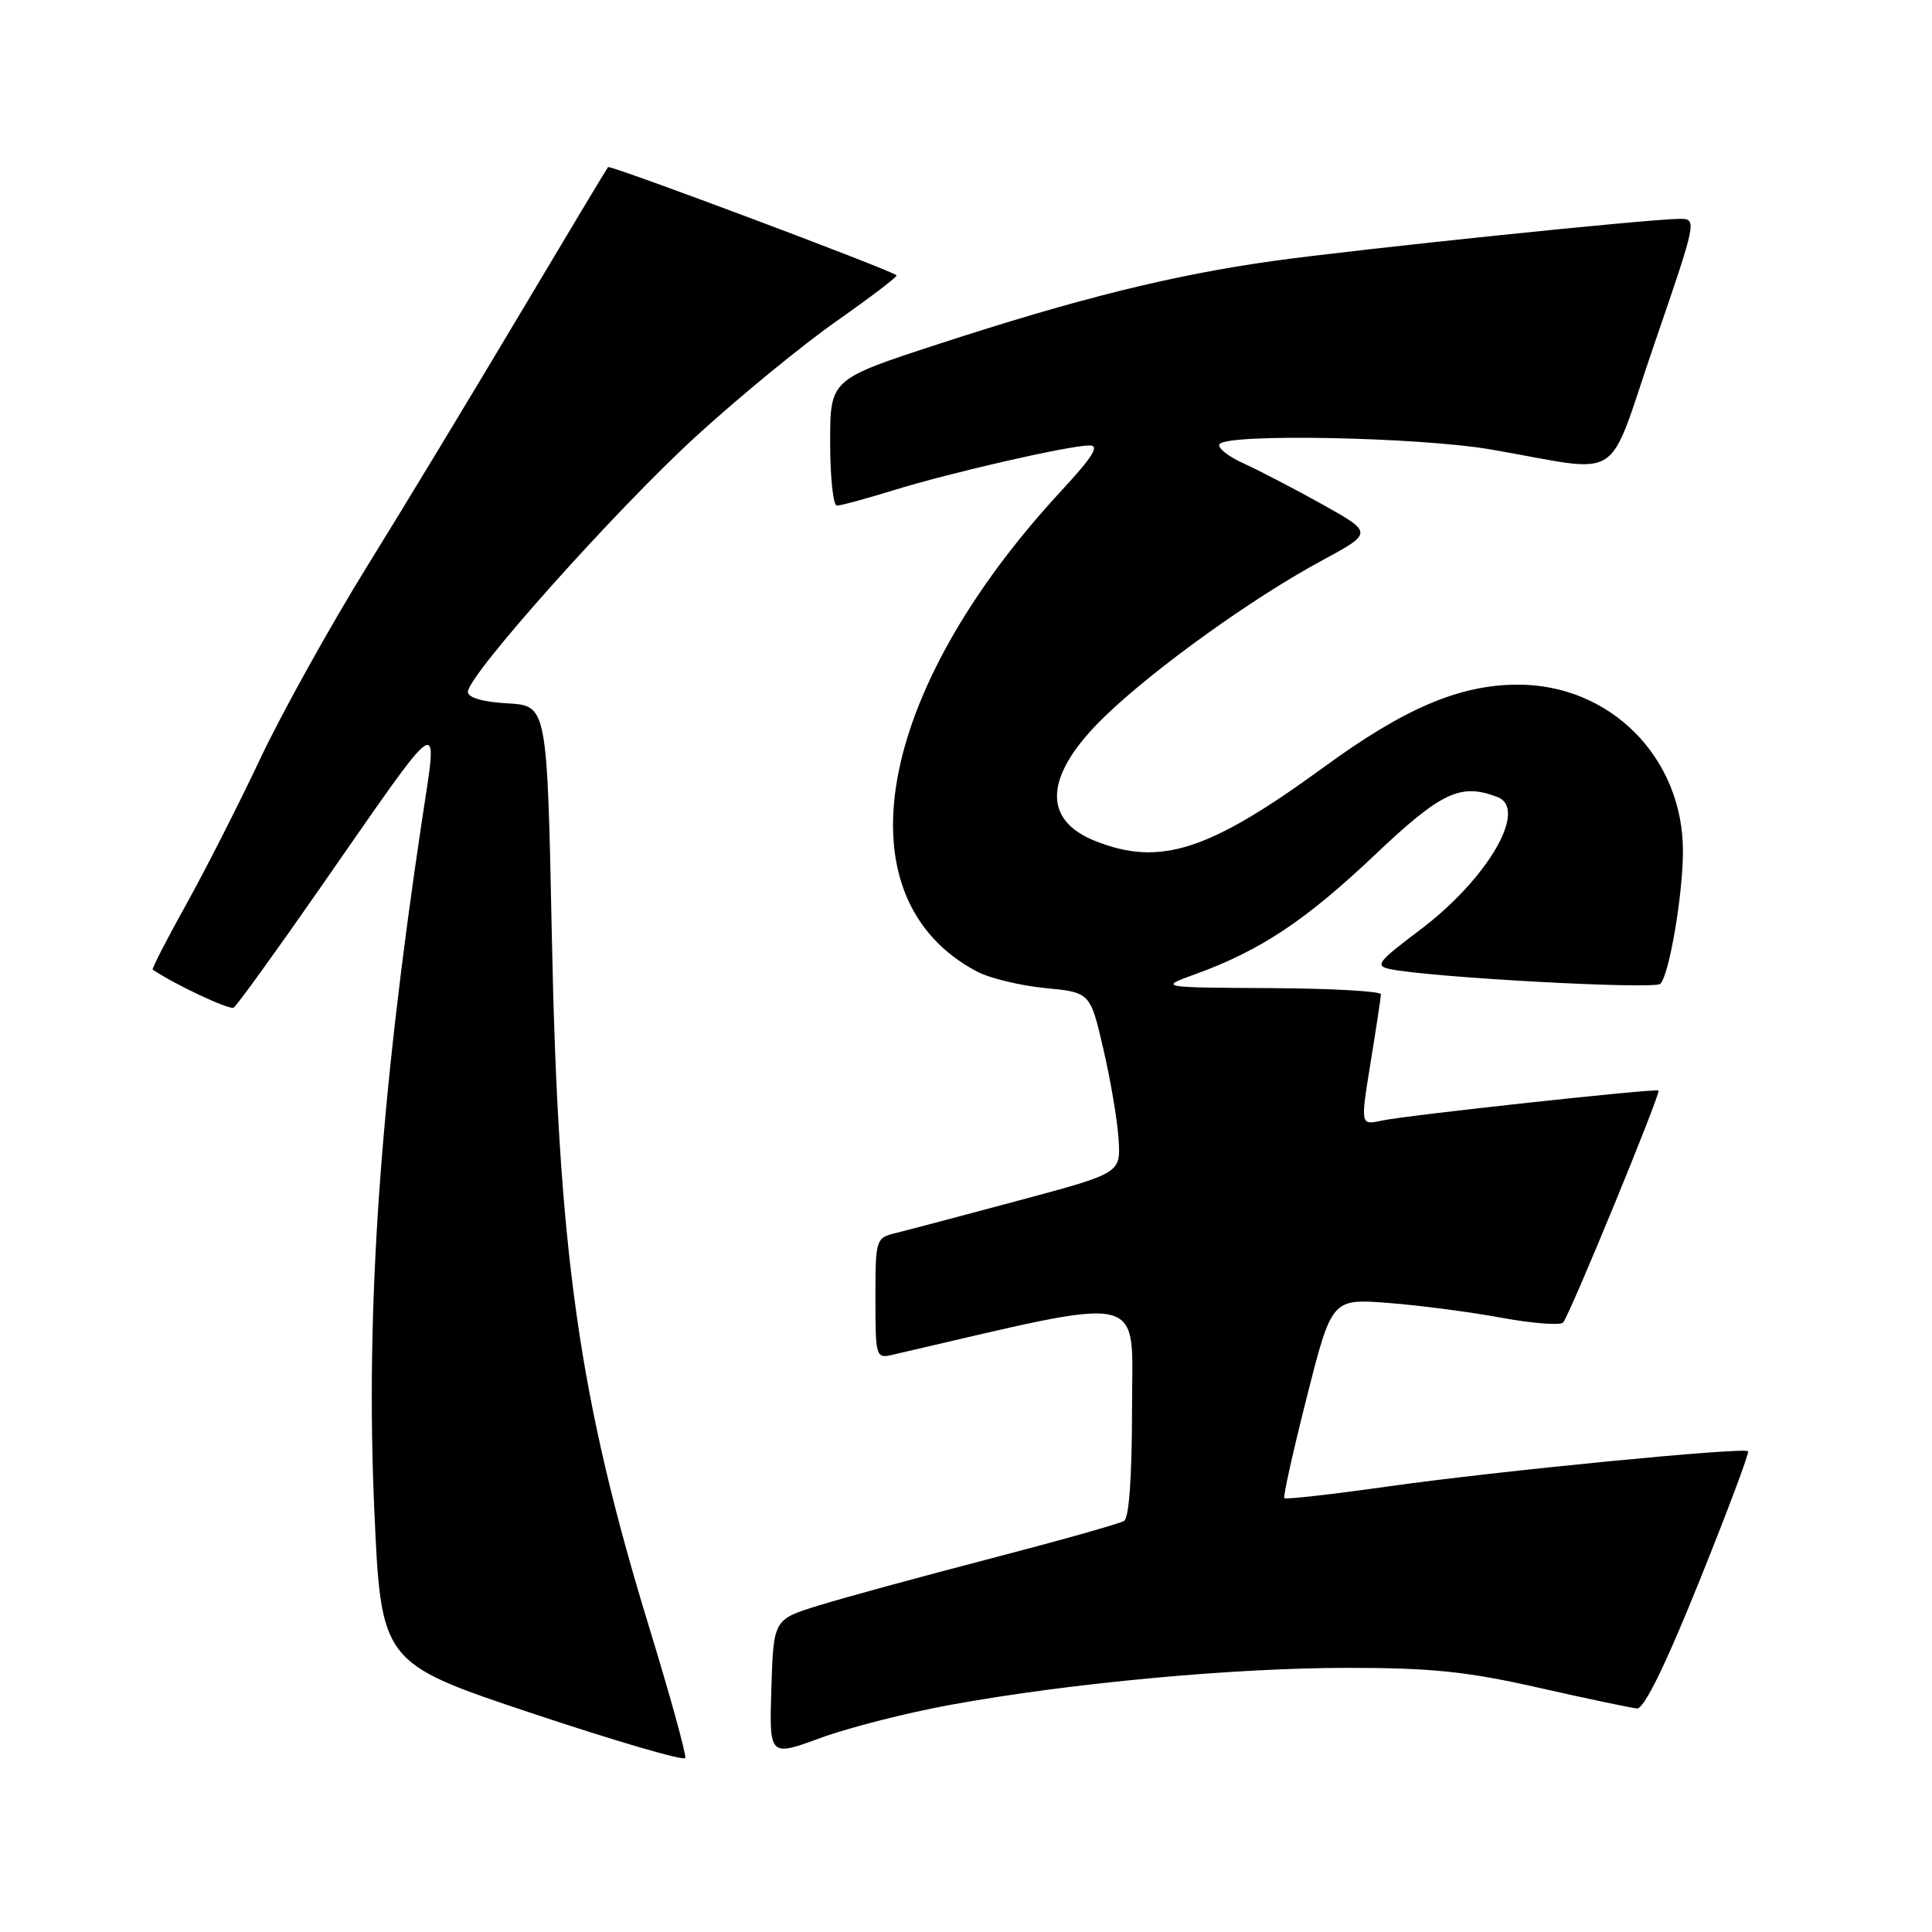 <?xml version="1.0" encoding="UTF-8" standalone="no"?>
<!DOCTYPE svg PUBLIC "-//W3C//DTD SVG 1.1//EN" "http://www.w3.org/Graphics/SVG/1.1/DTD/svg11.dtd" >
<svg xmlns="http://www.w3.org/2000/svg" xmlns:xlink="http://www.w3.org/1999/xlink" version="1.1" viewBox="0 0 256 256">
 <g >
 <path fill="currentColor"
d=" M 86.09 215.85 C 76.68 185.19 73.96 165.92 73.12 124.00 C 72.50 93.50 72.50 93.50 67.25 93.20 C 63.94 93.01 62.00 92.44 62.00 91.67 C 62.00 89.48 81.64 67.49 92.29 57.76 C 98.00 52.54 106.37 45.68 110.89 42.52 C 115.40 39.35 118.96 36.64 118.80 36.48 C 118.06 35.78 80.85 21.82 80.57 22.14 C 80.40 22.34 75.17 31.05 68.95 41.50 C 62.73 51.95 53.61 67.03 48.67 75.00 C 43.74 82.97 37.36 94.45 34.50 100.50 C 31.65 106.55 27.21 115.28 24.64 119.90 C 22.07 124.52 20.09 128.38 20.23 128.48 C 23.12 130.44 30.41 133.86 30.96 133.52 C 31.37 133.27 36.49 126.19 42.34 117.78 C 59.12 93.67 58.06 94.36 55.86 109.06 C 50.34 145.88 48.43 173.62 49.59 199.92 C 50.50 220.34 50.50 220.34 70.50 227.02 C 81.50 230.69 90.63 233.36 90.80 232.95 C 90.96 232.54 88.84 224.85 86.09 215.85 Z  M 125.89 225.91 C 141.70 223.02 163.42 221.00 178.60 221.00 C 189.74 221.00 194.41 221.49 203.88 223.63 C 210.27 225.08 216.14 226.31 216.91 226.38 C 217.84 226.46 220.66 220.71 225.15 209.57 C 228.90 200.26 231.82 192.49 231.63 192.30 C 231.06 191.73 198.47 194.91 184.01 196.95 C 176.59 198.00 170.37 198.70 170.18 198.52 C 170.00 198.33 171.34 192.30 173.16 185.12 C 176.47 172.07 176.47 172.07 183.99 172.65 C 188.12 172.97 194.86 173.85 198.96 174.61 C 203.06 175.36 206.73 175.65 207.12 175.24 C 207.96 174.35 220.13 144.76 219.76 144.50 C 219.35 144.20 186.17 147.80 183.07 148.49 C 180.26 149.10 180.26 149.10 181.61 140.80 C 182.35 136.24 182.97 132.16 182.98 131.75 C 182.99 131.34 176.36 130.97 168.25 130.93 C 153.50 130.85 153.50 130.85 158.50 129.04 C 167.02 125.94 173.04 121.94 182.14 113.31 C 190.99 104.93 193.52 103.73 198.42 105.61 C 202.54 107.19 197.09 116.51 188.09 123.27 C 182.55 127.44 182.13 127.98 184.19 128.41 C 189.58 129.53 219.26 131.14 220.01 130.36 C 221.19 129.13 223.00 118.50 223.00 112.78 C 223.00 100.35 213.33 90.64 201.00 90.72 C 193.36 90.76 186.09 93.86 175.50 101.59 C 160.17 112.78 153.70 114.87 145.06 111.41 C 137.95 108.56 138.43 102.61 146.41 94.91 C 152.96 88.58 165.97 79.24 175.04 74.34 C 181.96 70.60 181.96 70.60 175.23 66.84 C 171.53 64.78 166.82 62.33 164.78 61.40 C 162.73 60.48 161.29 59.33 161.59 58.86 C 162.48 57.42 187.91 57.91 197.50 59.55 C 215.58 62.65 212.70 64.50 219.21 45.58 C 224.84 29.20 224.88 29.00 222.59 29.00 C 218.62 29.00 180.25 32.98 168.78 34.57 C 155.39 36.44 142.85 39.55 124.25 45.62 C 110.00 50.27 110.00 50.27 110.00 58.63 C 110.00 63.24 110.40 67.00 110.89 67.00 C 111.39 67.00 114.78 66.08 118.43 64.95 C 125.97 62.62 141.57 59.05 144.36 59.02 C 145.75 59.01 144.81 60.51 140.65 65.01 C 115.87 91.78 111.09 119.08 129.50 128.76 C 131.15 129.62 135.19 130.60 138.48 130.92 C 144.46 131.50 144.46 131.50 146.20 139.00 C 147.16 143.12 148.07 148.51 148.22 150.98 C 148.50 155.45 148.50 155.45 135.00 159.07 C 127.58 161.06 120.26 163.00 118.75 163.37 C 116.04 164.03 116.00 164.14 116.00 172.04 C 116.00 179.82 116.06 180.02 118.25 179.52 C 152.65 171.56 150.00 170.97 150.00 186.57 C 150.00 195.53 149.61 201.13 148.95 201.53 C 148.37 201.89 140.38 204.14 131.20 206.53 C 122.01 208.92 111.80 211.71 108.50 212.73 C 102.50 214.58 102.50 214.58 102.21 223.68 C 101.93 232.78 101.93 232.78 108.71 230.29 C 112.45 228.92 120.18 226.95 125.89 225.91 Z "/>
</g>
</svg>